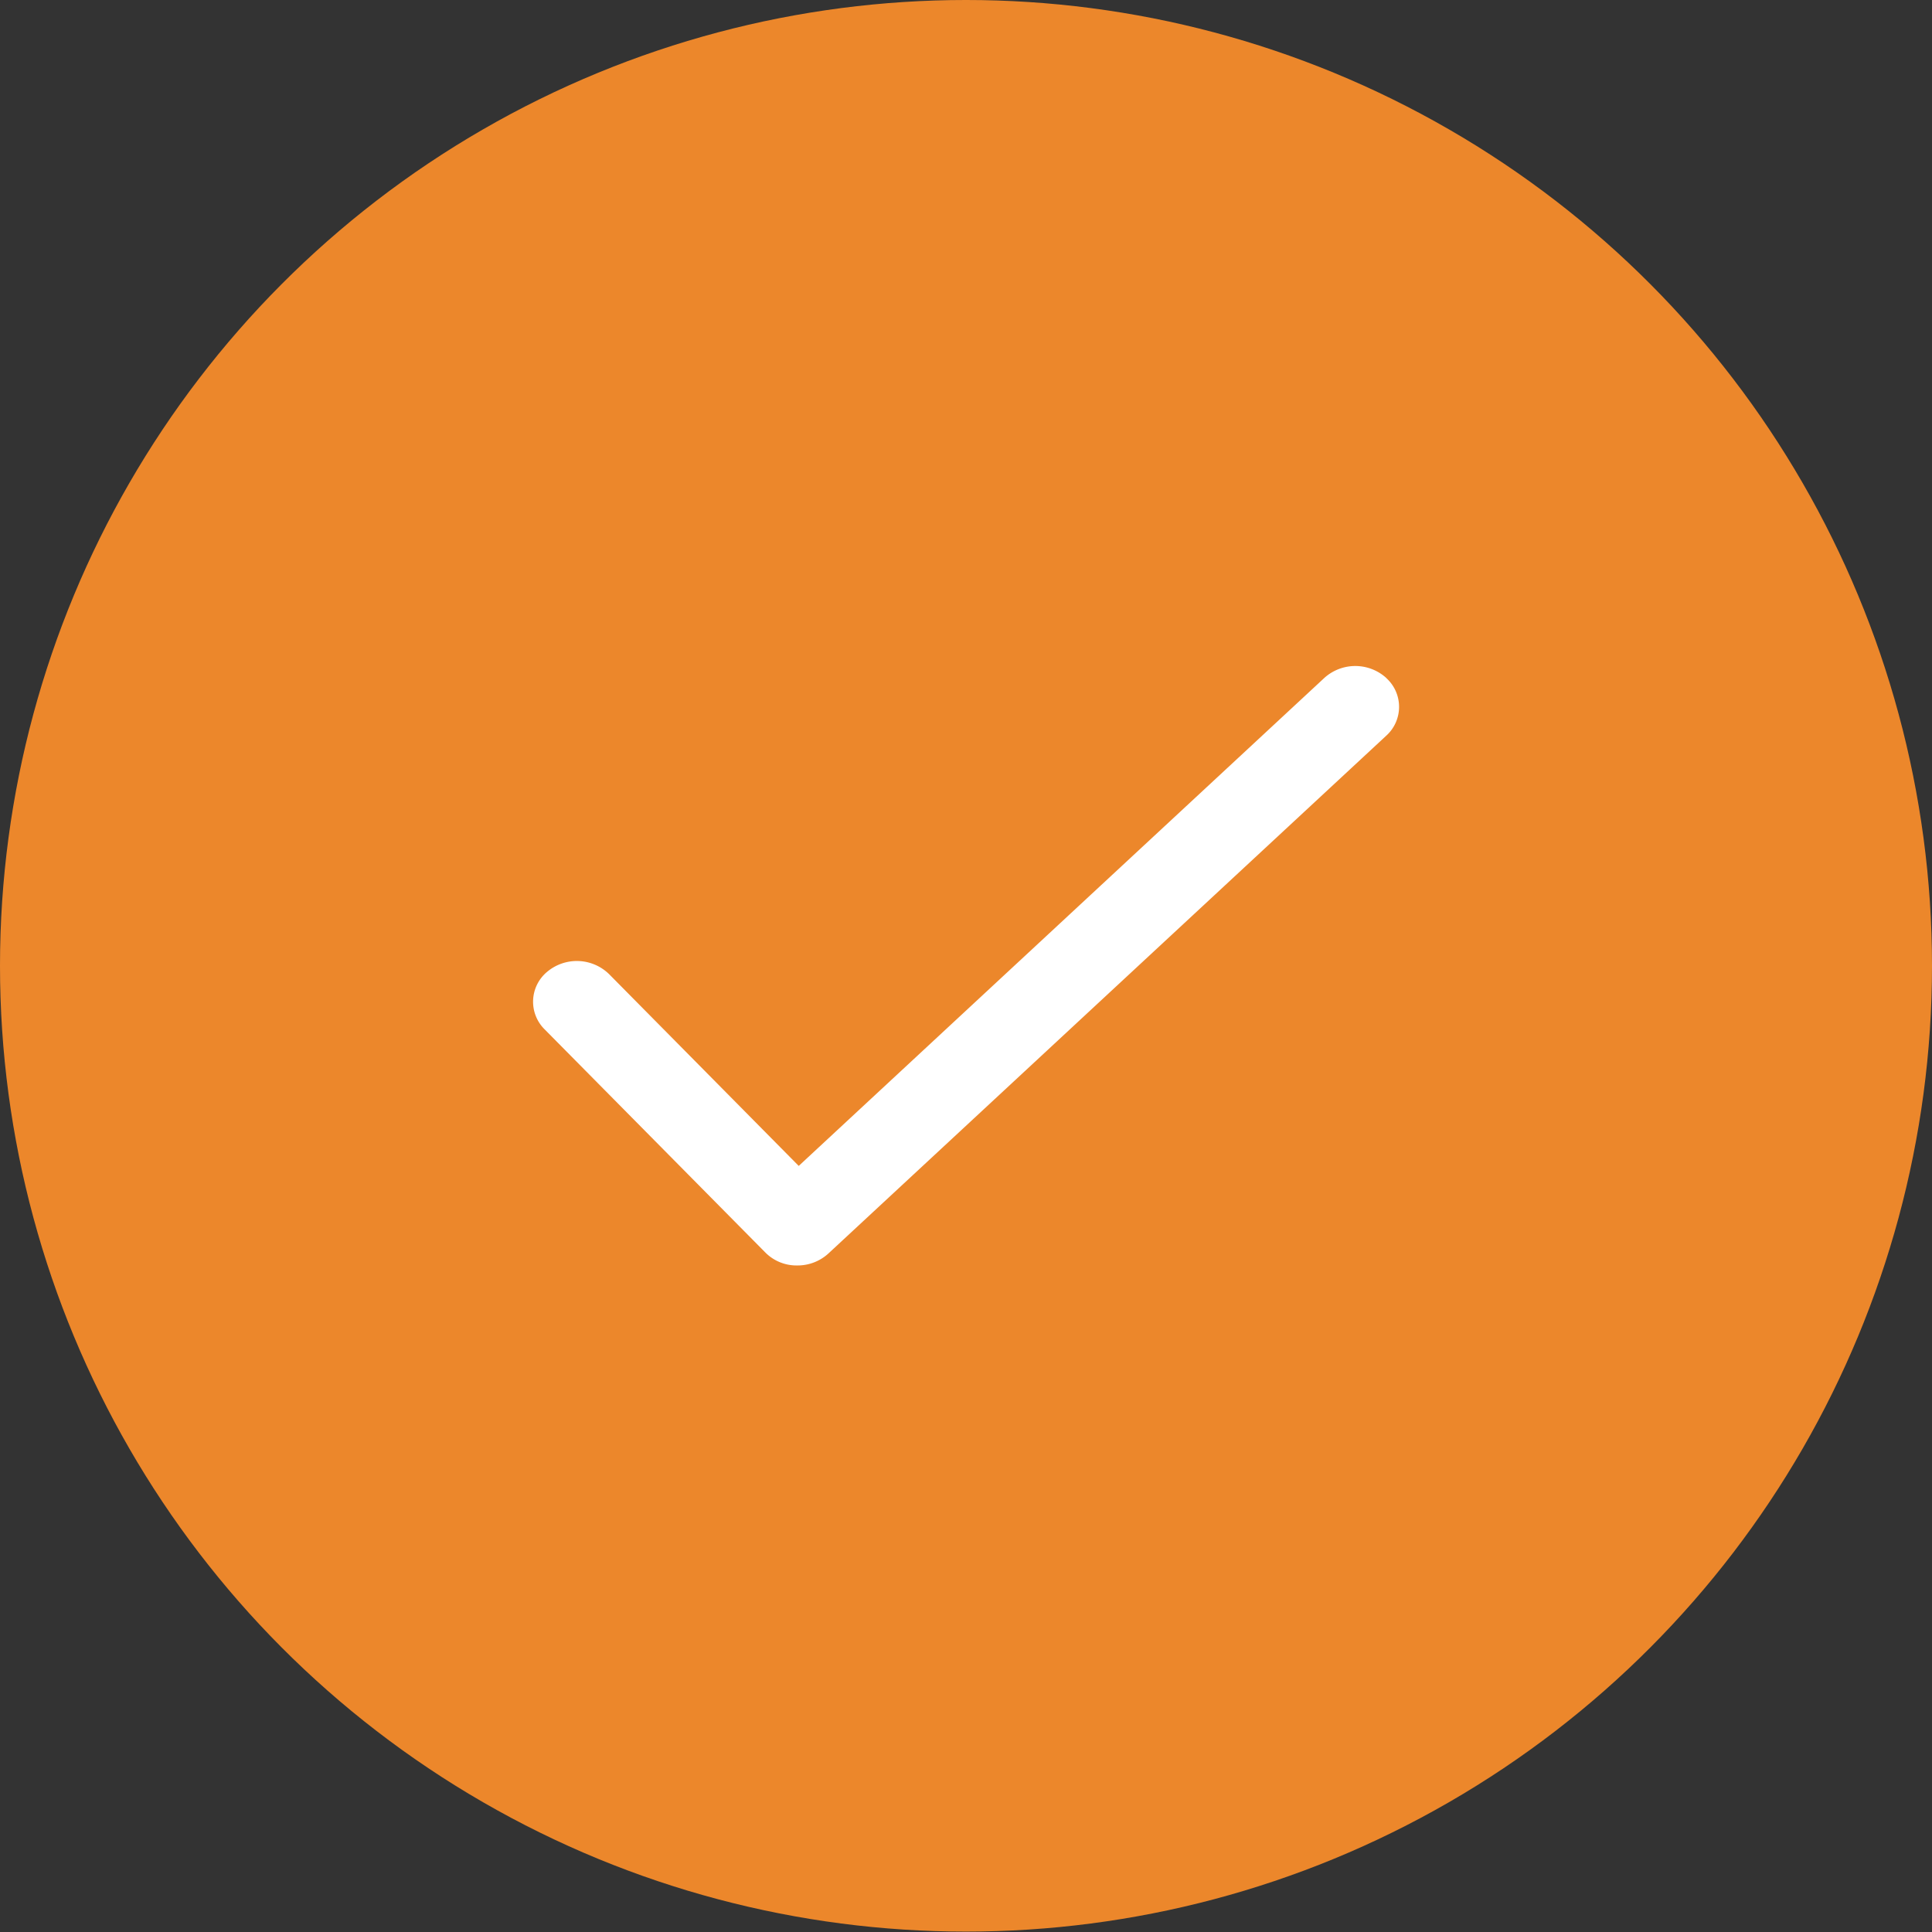 <svg width="19" height="19" fill="none" xmlns="http://www.w3.org/2000/svg"><rect width="100%" height="100%" fill="#333333" stroke="none"/><ellipse cx="9.5" cy="9.498" rx="9.5" ry="9.498" fill="#EC872B"/><path d="M13.634 6.668a.454.454 0 0 0-.61-.001l-5.169 4.799L5.99 9.58a.454.454 0 0 0-.609-.023.382.382 0 0 0-.025.566l2.169 2.193a.431.431 0 0 0 .308.129h.009a.448.448 0 0 0 .304-.117l5.487-5.093a.382.382 0 0 0 0-.567Z" fill="#fff"/></svg>